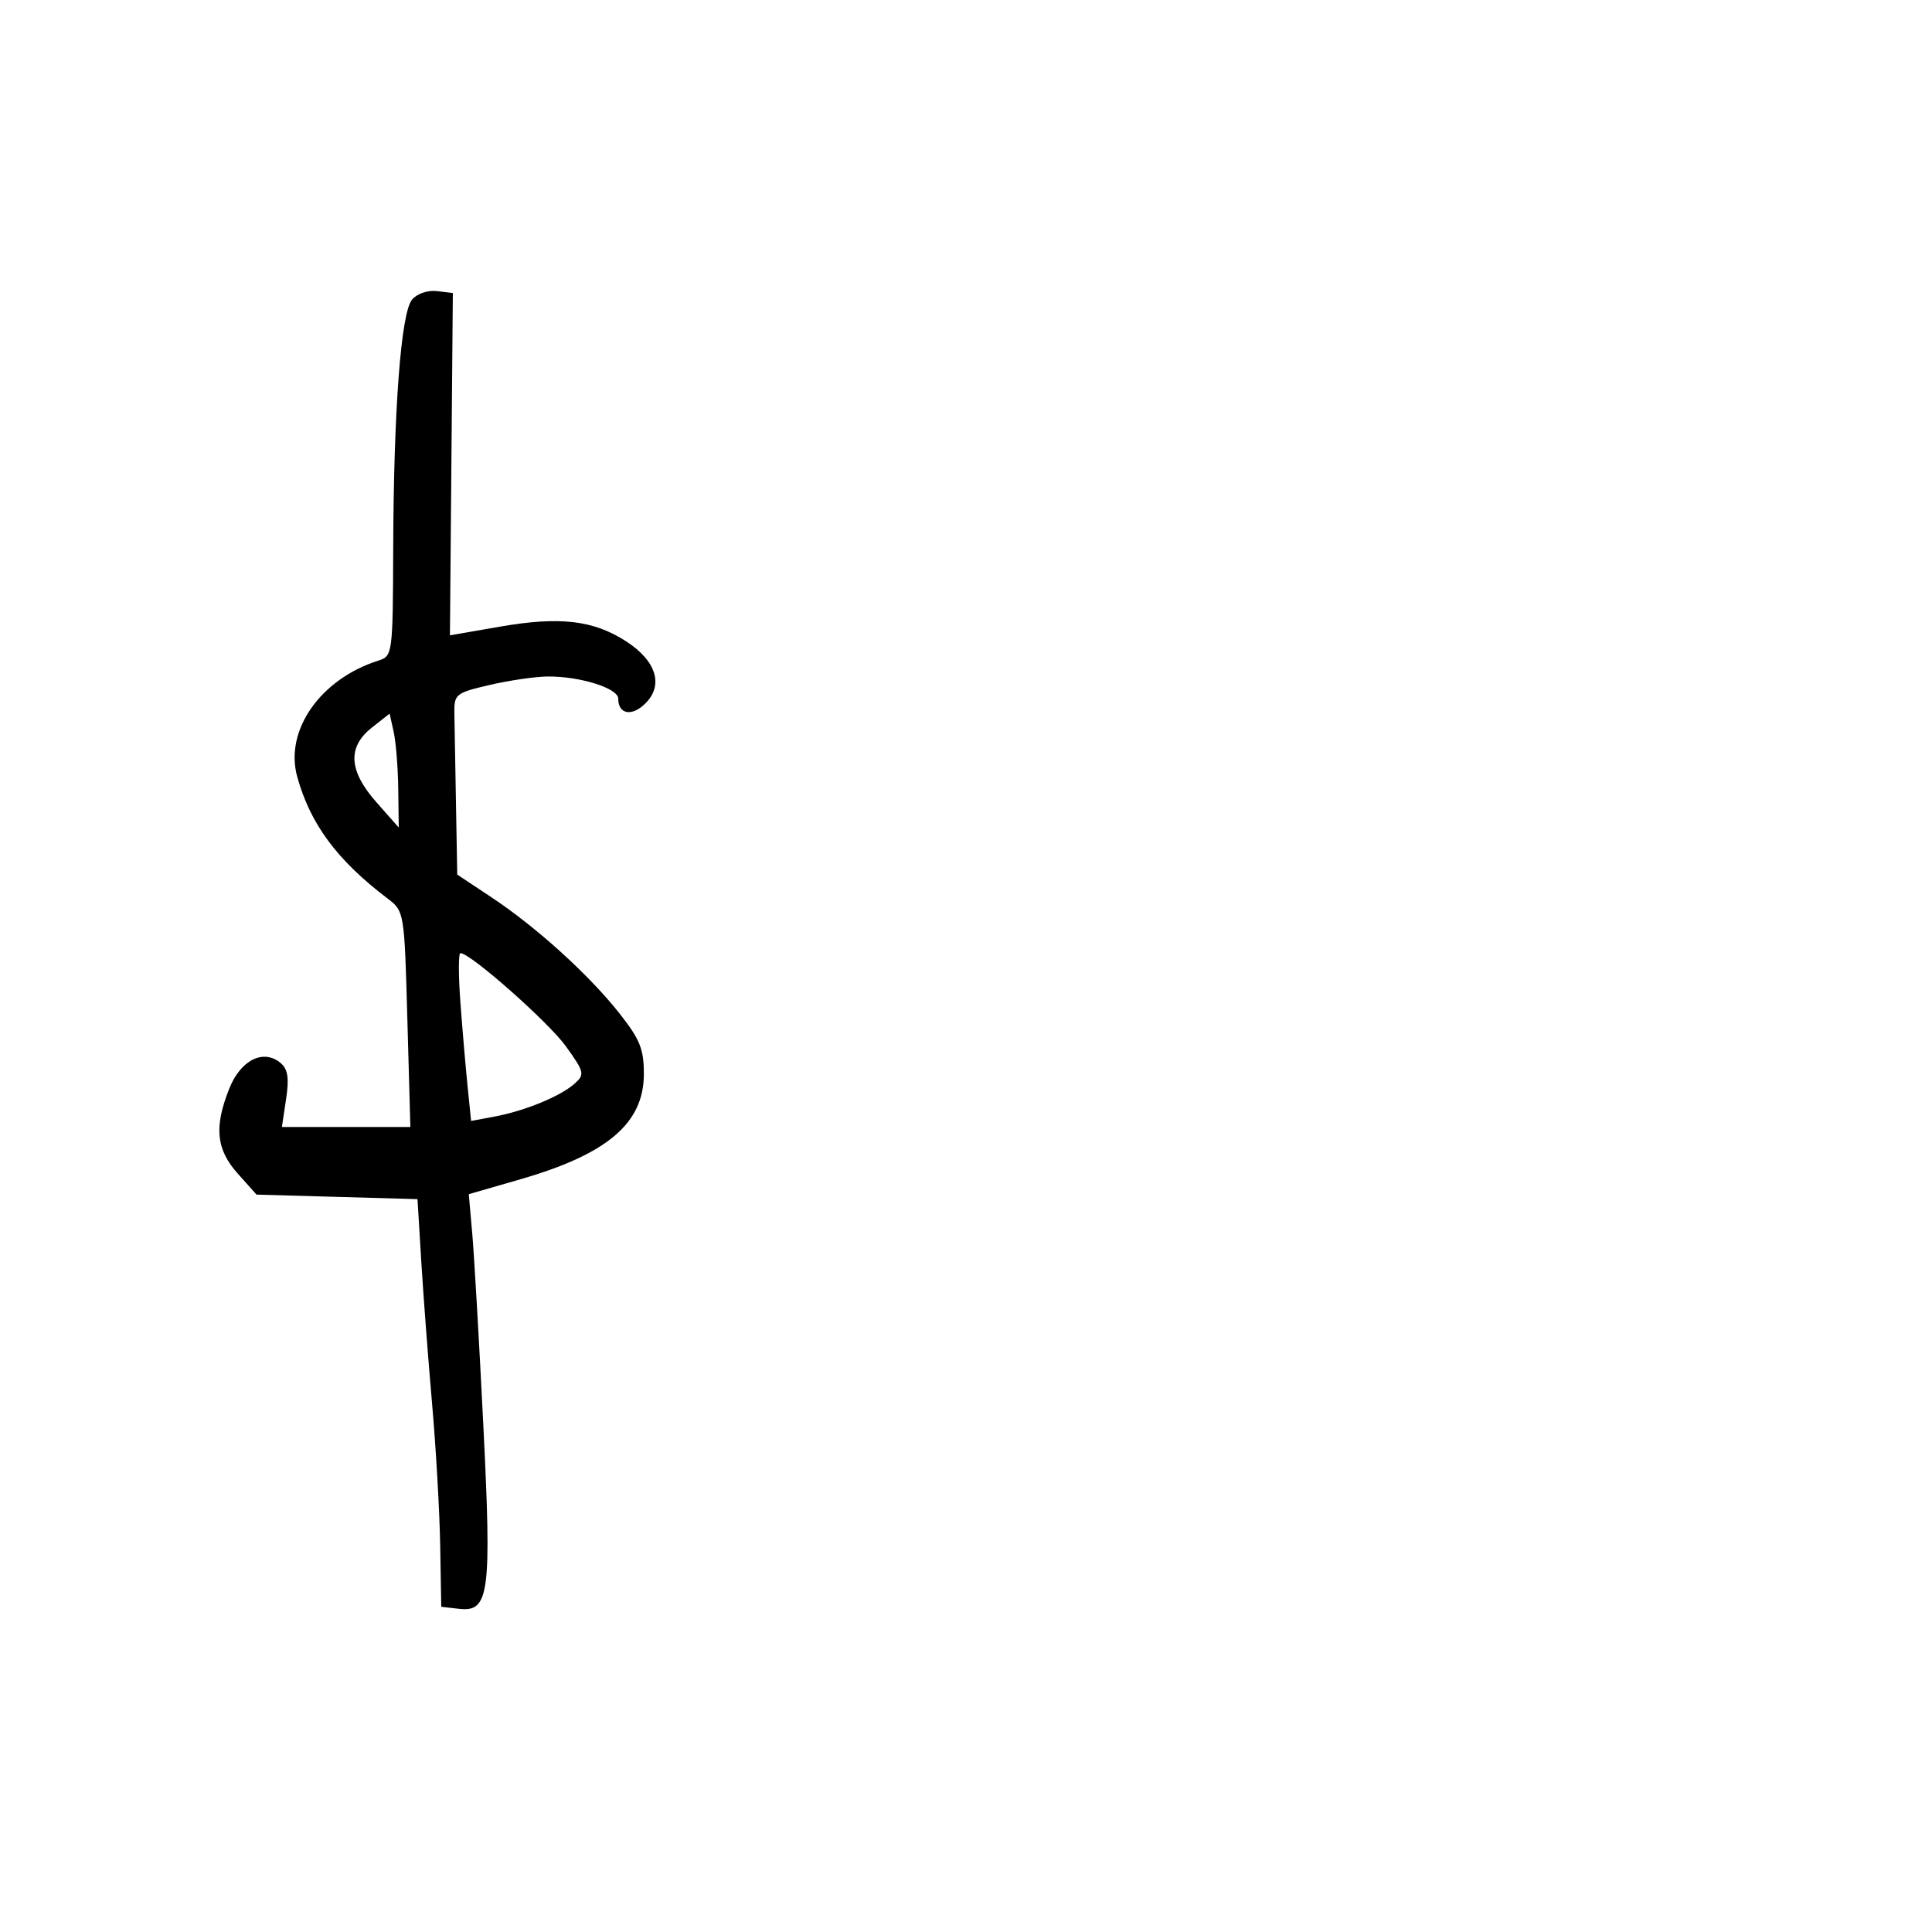 <svg xmlns="http://www.w3.org/2000/svg" width="300" height="300" viewBox="0 0 300 300" version="1.1">
	<path d="M 63.983 46.521 C 62.263 48.592, 61.129 63.579, 61.056 85.183 C 61.001 101.582, 60.962 101.877, 58.750 102.579 C 49.761 105.429, 44.173 113.404, 46.142 120.573 C 48.164 127.934, 52.334 133.567, 60.153 139.500 C 62.780 141.493, 62.791 141.562, 63.255 158.250 L 63.721 175 53.747 175 L 43.773 175 44.425 170.654 C 44.916 167.381, 44.700 165.996, 43.551 165.042 C 40.895 162.838, 37.379 164.595, 35.612 169.011 C 33.216 174.999, 33.560 178.475, 36.918 182.234 L 39.835 185.500 52.332 185.850 L 64.828 186.201 65.414 195.850 C 65.737 201.158, 66.493 211.125, 67.096 218 C 67.698 224.875, 68.264 234.775, 68.354 240 L 68.517 249.500 71.258 249.816 C 75.993 250.363, 76.363 247.535, 75.036 221 C 74.389 208.075, 73.619 194.785, 73.325 191.467 L 72.791 185.433 80.812 183.116 C 94.302 179.218, 99.942 174.428, 99.978 166.840 C 99.996 162.930, 99.384 161.400, 96.173 157.338 C 91.430 151.337, 83.313 143.979, 76.314 139.333 L 71 135.806 70.806 124.903 C 70.699 118.906, 70.586 112.572, 70.556 110.826 C 70.502 107.788, 70.738 107.596, 76 106.368 C 79.025 105.662, 83.075 105.068, 85 105.048 C 90.033 104.995, 96 106.861, 96 108.488 C 96 110.940, 98.138 111.306, 100.232 109.212 C 103.076 106.368, 101.905 102.613, 97.231 99.591 C 92.148 96.305, 86.935 95.693, 77.683 97.298 L 69.866 98.653 70.091 72.077 L 70.317 45.500 67.823 45.199 C 66.426 45.031, 64.737 45.612, 63.983 46.521 M 57.750 112.977 C 53.912 116.003, 54.137 119.689, 58.458 124.583 L 61.917 128.500 61.840 122.500 C 61.798 119.200, 61.479 115.220, 61.132 113.655 L 60.500 110.810 57.750 112.977 M 71.497 155.750 C 71.816 160.012, 72.319 165.876, 72.615 168.781 L 73.152 174.062 76.826 173.374 C 81.515 172.496, 87.014 170.233, 89.220 168.272 C 90.833 166.840, 90.749 166.477, 87.874 162.475 C 85.179 158.721, 73.047 148, 71.495 148 C 71.177 148, 71.178 151.488, 71.497 155.750" stroke="none" fill="black" fill-rule="evenodd"/>
</svg>